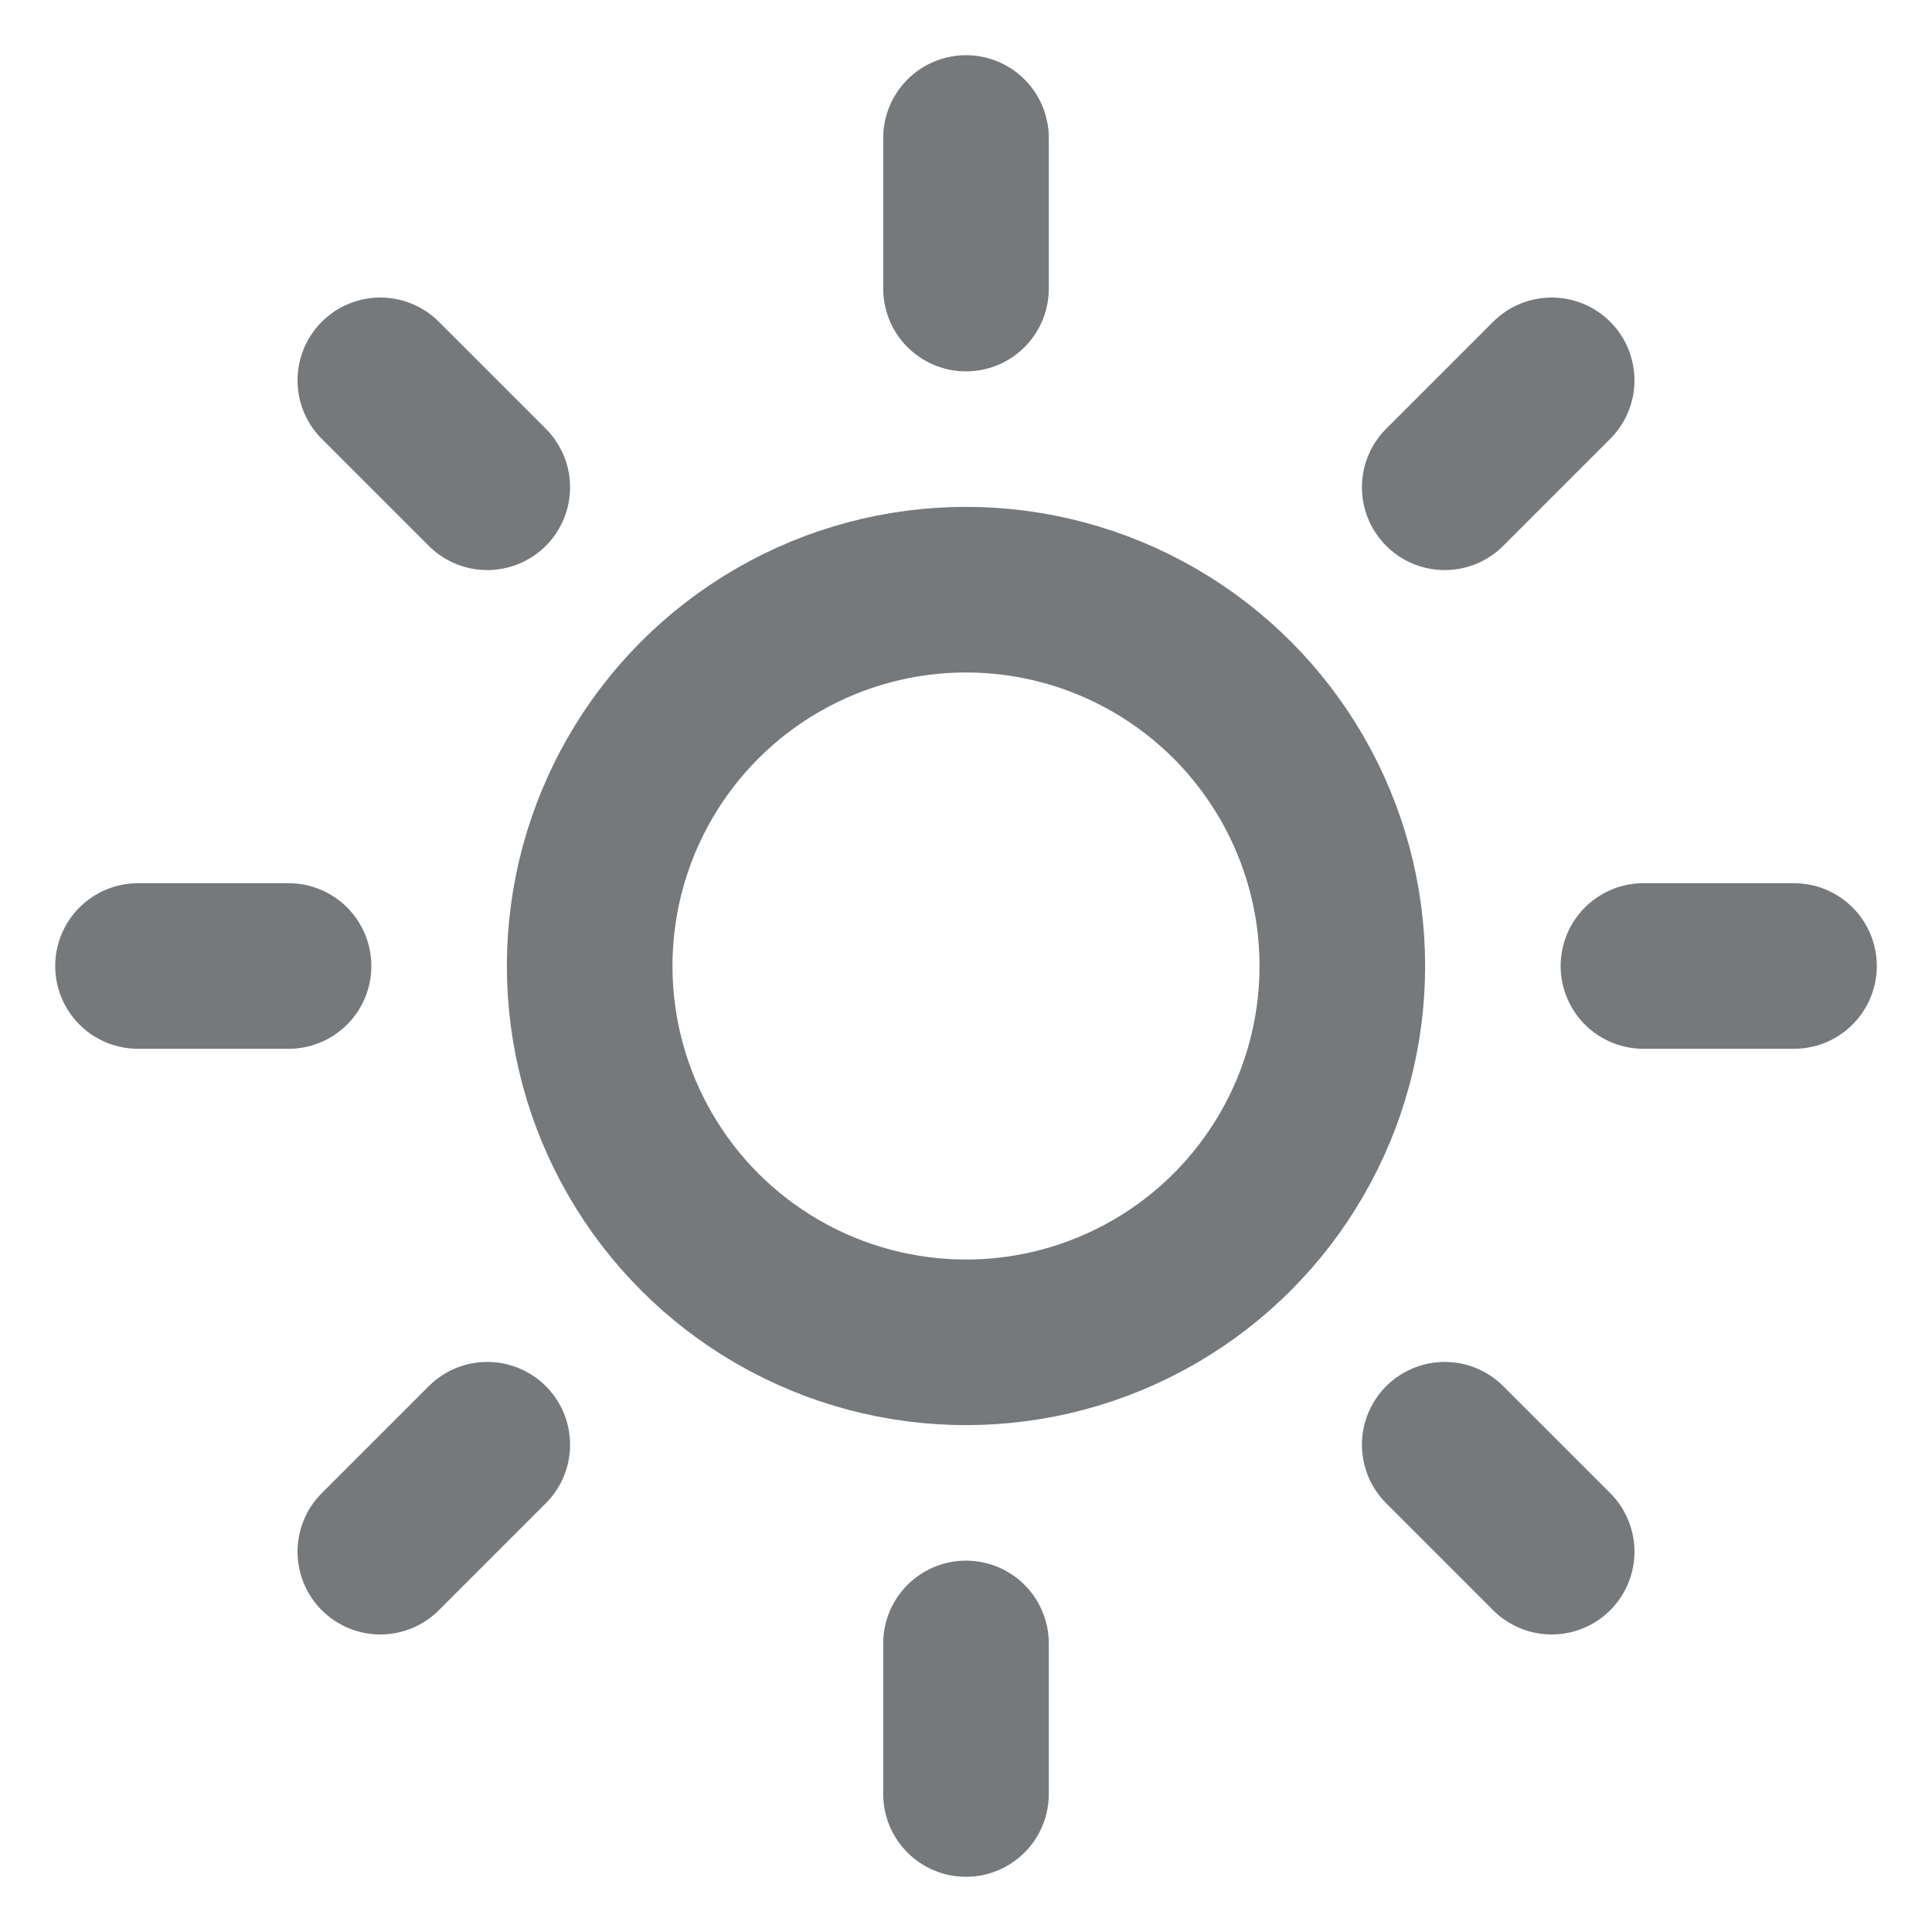 <svg xmlns="http://www.w3.org/2000/svg" width="14" height="14" viewBox="0 0 14 14">
    <g fill="none" fill-rule="evenodd" stroke="#76797b" stroke-linecap="round" stroke-linejoin="round" stroke-width="1.2" transform="translate(1 1)">
        <circle cx="6" cy="6" r="2.727"/>
        <path d="M6 0L6 1.091M6 10.909L6 12M1.756 1.756L2.531 2.531M9.469 9.469L10.244 10.244M0 6L1.091 6M10.909 6L12 6M1.756 10.244L2.531 9.469M9.469 2.531L10.244 1.756"/>
    </g>
</svg>
